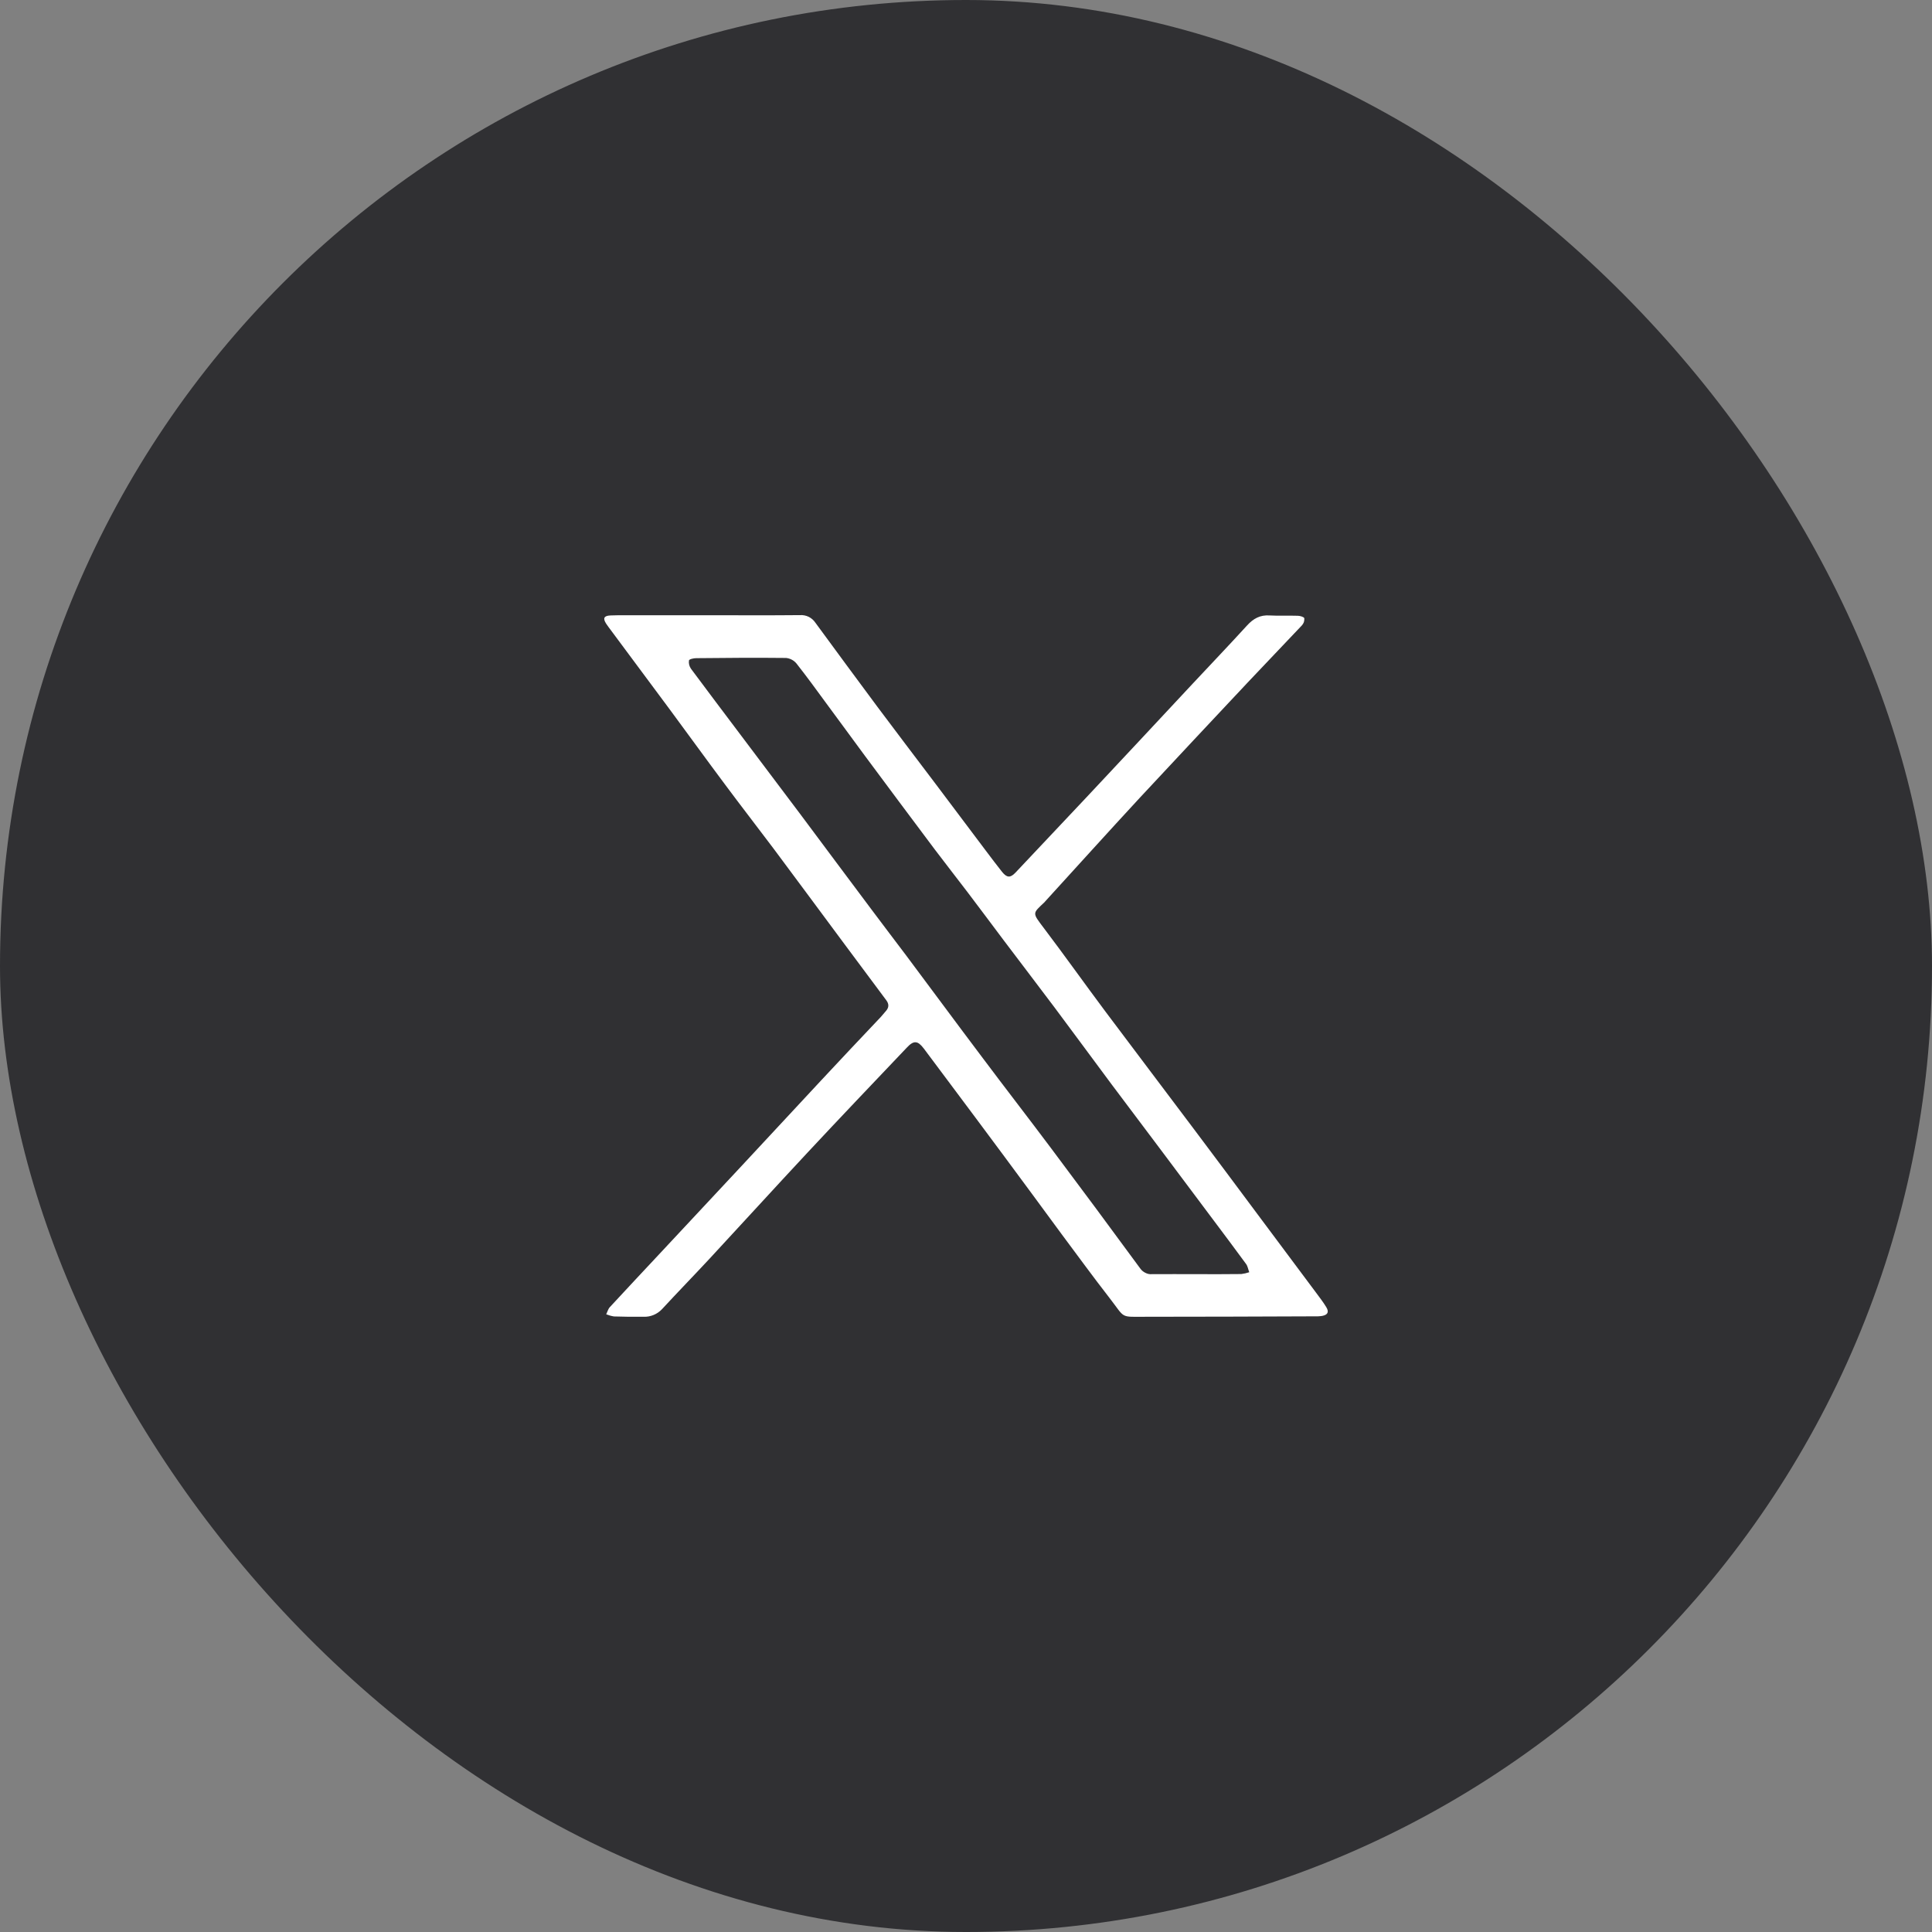 <svg width="18" height="18" viewBox="0 0 18 18" fill="none" xmlns="http://www.w3.org/2000/svg">
<rect x="0" y="0" width="18" height="18" fill="#808080" stroke="none"/>
<rect width="18" height="18" rx="9" fill="#303033"/>
<g clip-path="url(#clip0_9189_76252)">
<path d="M6.592 5.732C6.879 5.732 7.167 5.734 7.454 5.731C7.482 5.729 7.51 5.735 7.535 5.747C7.56 5.76 7.581 5.778 7.597 5.802C7.789 6.064 7.982 6.326 8.176 6.587C8.352 6.823 8.531 7.057 8.709 7.293C8.868 7.504 9.027 7.715 9.185 7.926C9.235 7.992 9.285 8.059 9.336 8.123C9.381 8.179 9.413 8.18 9.46 8.131C9.685 7.893 9.909 7.655 10.133 7.417C10.458 7.07 10.782 6.724 11.106 6.376C11.277 6.193 11.45 6.012 11.618 5.828C11.677 5.763 11.74 5.728 11.829 5.734C11.916 5.739 12.004 5.734 12.091 5.737C12.112 5.737 12.149 5.748 12.152 5.76C12.153 5.772 12.151 5.784 12.148 5.796C12.144 5.807 12.137 5.818 12.129 5.827C11.962 6.005 11.792 6.18 11.625 6.358C11.288 6.716 10.953 7.075 10.618 7.434C10.322 7.754 10.03 8.078 9.736 8.4C9.735 8.402 9.734 8.404 9.732 8.405C9.619 8.513 9.614 8.5 9.727 8.649C9.92 8.904 10.106 9.166 10.298 9.423C10.571 9.788 10.847 10.151 11.12 10.515C11.319 10.78 11.517 11.045 11.714 11.31C11.898 11.557 12.082 11.804 12.267 12.051C12.298 12.093 12.33 12.134 12.357 12.179C12.384 12.224 12.37 12.25 12.319 12.26C12.293 12.264 12.266 12.265 12.24 12.264C11.72 12.266 11.2 12.268 10.679 12.268C10.429 12.268 10.488 12.287 10.338 12.094C10.184 11.896 10.037 11.694 9.887 11.493C9.71 11.253 9.534 11.012 9.356 10.773C9.182 10.538 9.007 10.304 8.832 10.07C8.757 9.97 8.682 9.87 8.607 9.769C8.55 9.694 8.513 9.691 8.448 9.761C8.139 10.086 7.829 10.411 7.523 10.739C7.216 11.068 6.913 11.401 6.607 11.731C6.461 11.888 6.312 12.041 6.167 12.198C6.145 12.221 6.119 12.239 6.09 12.251C6.061 12.263 6.03 12.269 5.999 12.268C5.906 12.269 5.812 12.268 5.72 12.265C5.695 12.261 5.671 12.254 5.648 12.245C5.659 12.222 5.666 12.195 5.682 12.178C5.832 12.015 5.985 11.853 6.136 11.691C6.394 11.415 6.652 11.139 6.909 10.863C7.157 10.597 7.404 10.33 7.652 10.064C7.836 9.866 8.022 9.67 8.208 9.473C8.224 9.455 8.239 9.436 8.255 9.418C8.283 9.386 8.283 9.354 8.258 9.32C8.127 9.145 7.997 8.97 7.867 8.795C7.647 8.499 7.428 8.202 7.207 7.906C7.058 7.708 6.906 7.512 6.758 7.313C6.583 7.079 6.412 6.842 6.238 6.607C6.048 6.351 5.858 6.095 5.668 5.84C5.661 5.83 5.654 5.82 5.647 5.81C5.615 5.76 5.627 5.737 5.687 5.734C5.734 5.732 5.78 5.732 5.827 5.732C6.082 5.732 6.337 5.732 6.592 5.732ZM11.152 11.871V11.871C11.289 11.871 11.427 11.872 11.565 11.87C11.59 11.867 11.615 11.861 11.639 11.853C11.629 11.827 11.625 11.798 11.61 11.777C11.505 11.634 11.399 11.492 11.293 11.351C11.131 11.134 10.969 10.918 10.807 10.702C10.656 10.5 10.504 10.3 10.353 10.098C10.177 9.862 10.003 9.624 9.827 9.389C9.673 9.184 9.517 8.98 9.363 8.776C9.247 8.622 9.132 8.467 9.015 8.313C8.914 8.18 8.81 8.048 8.709 7.914C8.49 7.622 8.272 7.33 8.054 7.036C7.937 6.878 7.821 6.718 7.703 6.559C7.61 6.432 7.517 6.304 7.42 6.181C7.396 6.152 7.361 6.134 7.324 6.13C7.045 6.127 6.765 6.129 6.486 6.132C6.463 6.132 6.422 6.141 6.419 6.153C6.415 6.181 6.422 6.208 6.438 6.231C6.588 6.433 6.74 6.634 6.892 6.836C7.08 7.085 7.268 7.335 7.456 7.585C7.679 7.883 7.901 8.183 8.125 8.481C8.23 8.622 8.337 8.761 8.442 8.901C8.678 9.216 8.911 9.533 9.148 9.847C9.362 10.133 9.581 10.415 9.795 10.701C10.073 11.072 10.35 11.445 10.624 11.819C10.636 11.836 10.653 11.85 10.672 11.859C10.691 11.869 10.712 11.873 10.733 11.871C10.873 11.87 11.012 11.871 11.152 11.871Z" fill="white"/>
</g>
<defs>
<clipPath id="clip0_9189_76252">
<rect width="7" height="7" fill="white" transform="translate(5.5 5.5)"/>
</clipPath>
</defs>
</svg>
